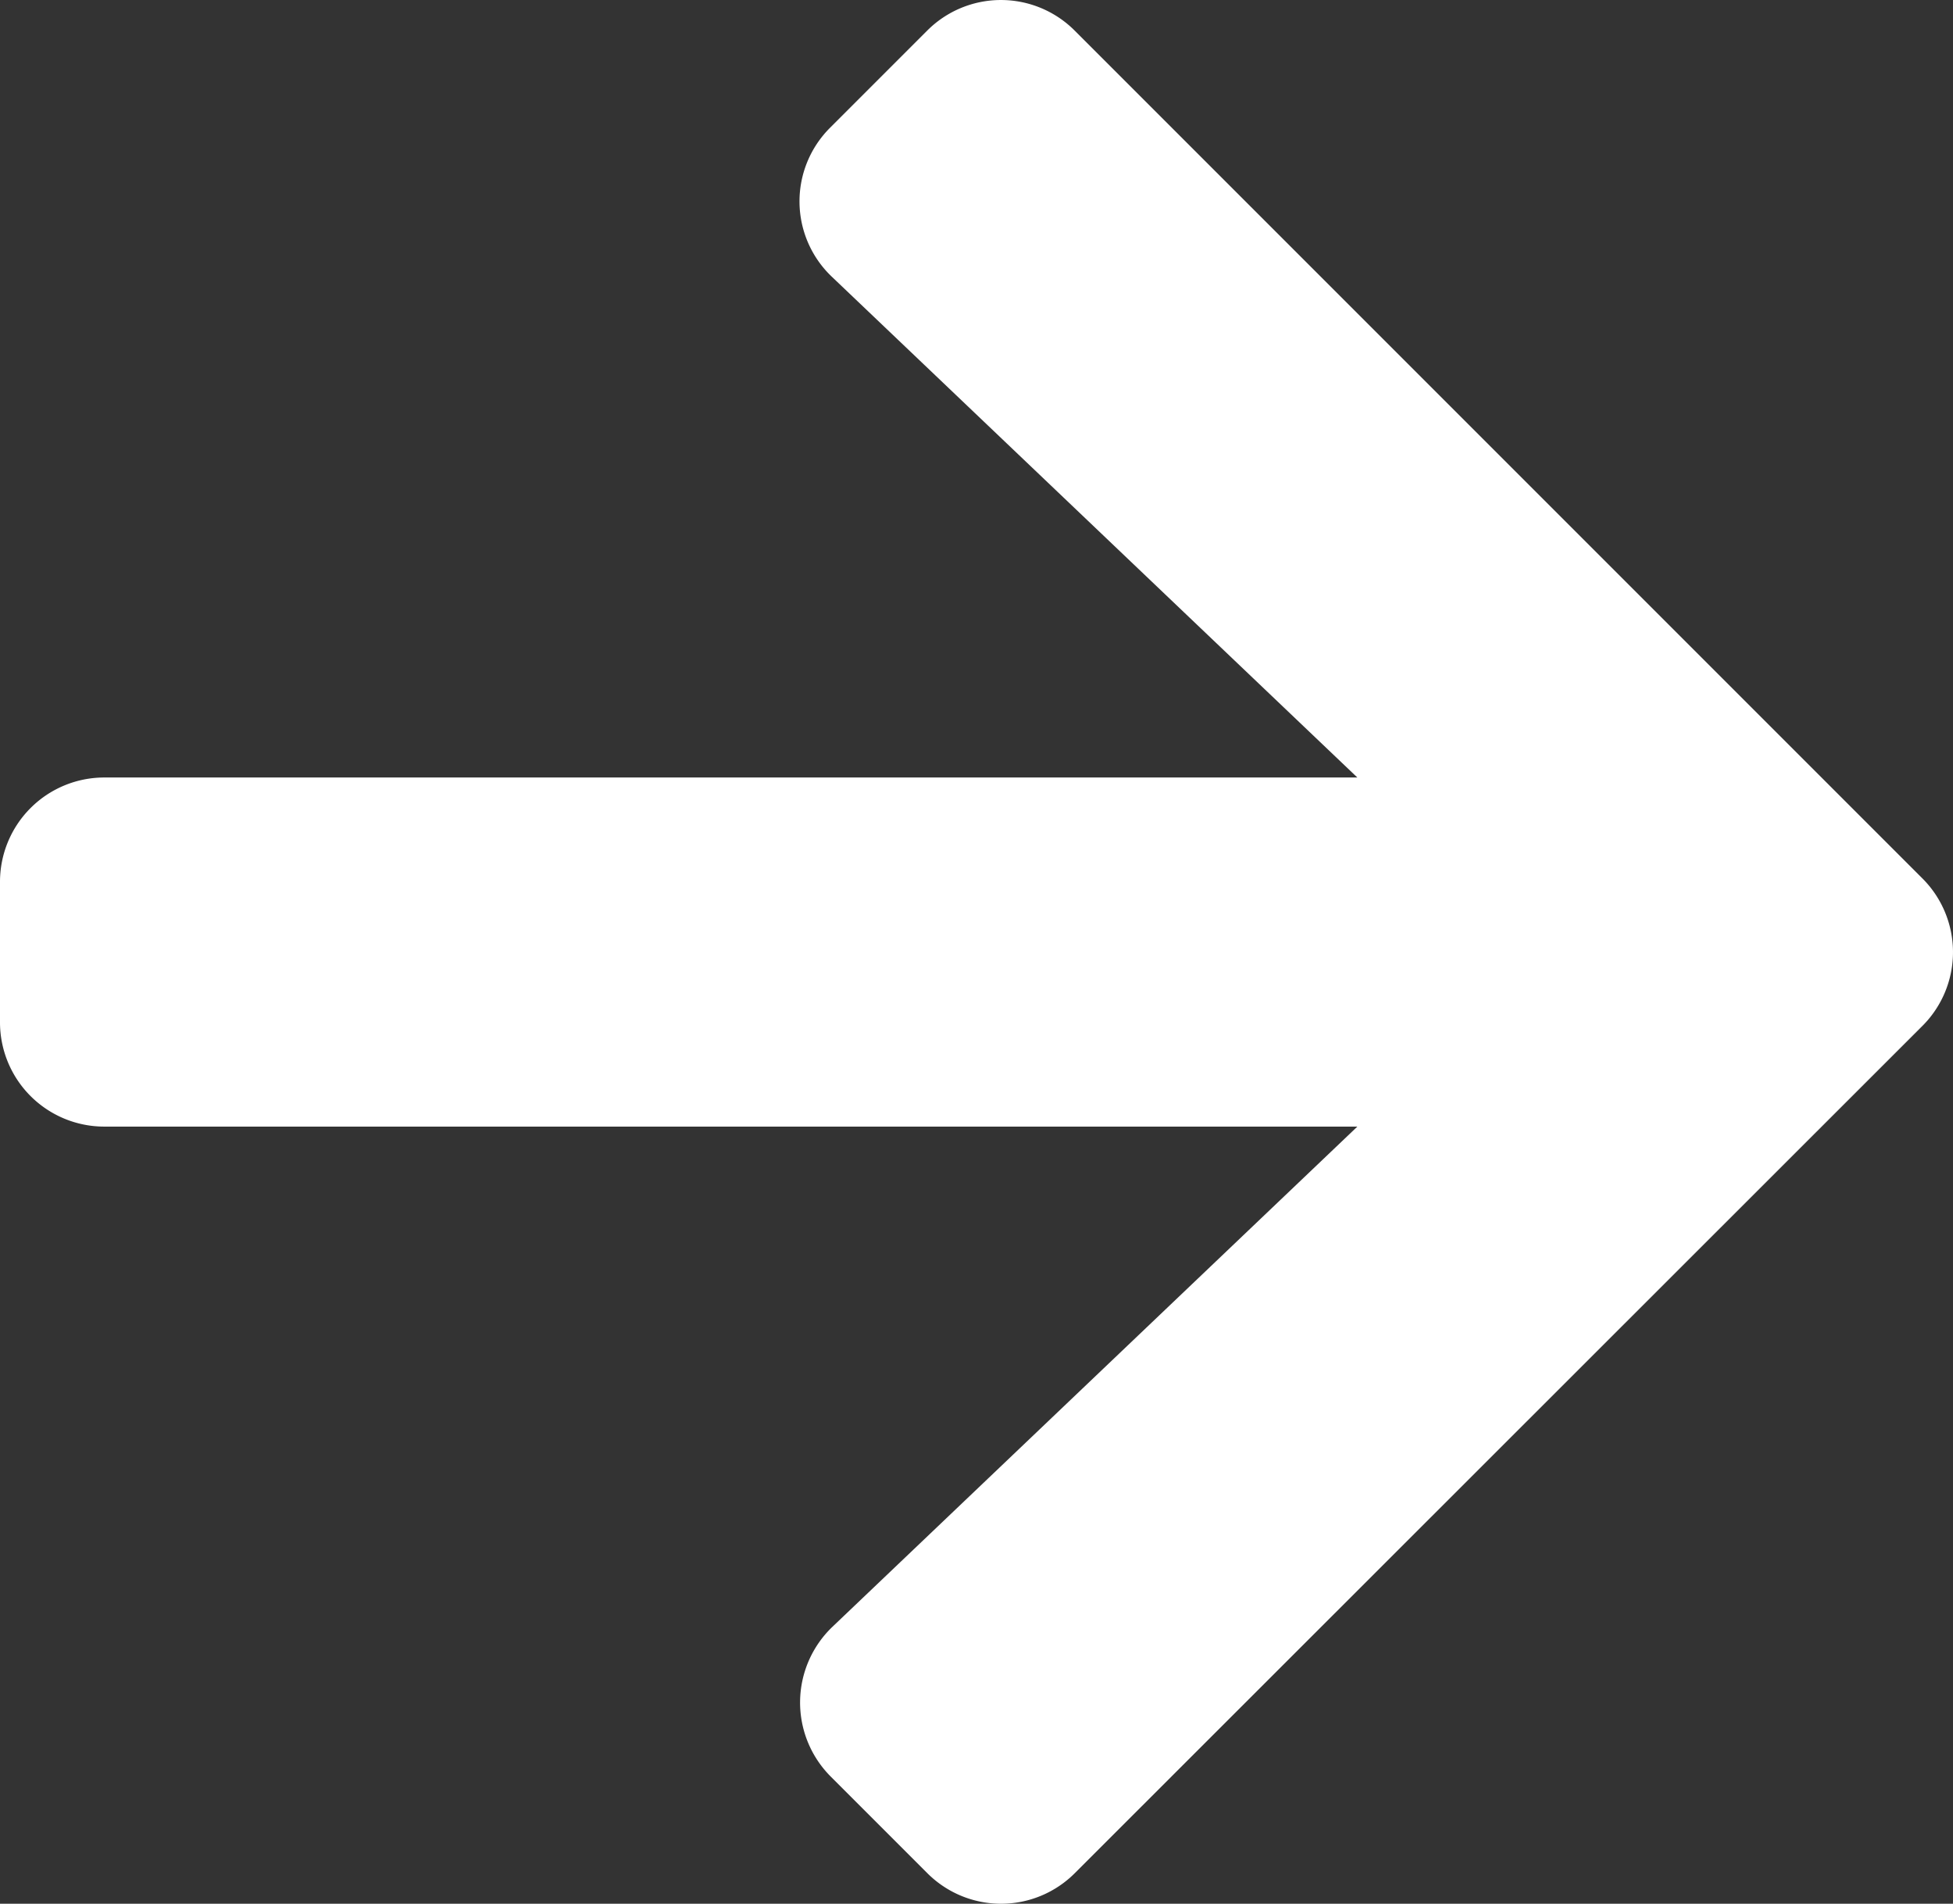 <svg xmlns="http://www.w3.org/2000/svg" width="17.02" height="16.589" viewBox="0 0 17.02 16.589">
  <rect x="0" y="0" width="17.02" height="16.589" fill="#333333" stroke="none"/>
  <path id="Icon_awesome-arrow-right" data-name="Icon awesome-arrow-right" d="M7.236,3.758l.843-.843a.908.908,0,0,1,1.288,0L16.752,10.3a.908.908,0,0,1,0,1.288L9.368,18.968a.908.908,0,0,1-1.288,0l-.843-.843a.913.913,0,0,1,.015-1.3l4.577-4.361H.912A.909.909,0,0,1,0,11.549V10.334a.909.909,0,0,1,.912-.912H11.829L7.252,5.061A.906.906,0,0,1,7.236,3.758Z" transform="translate(0 -2.647)" fill="#fff"/>
</svg>
